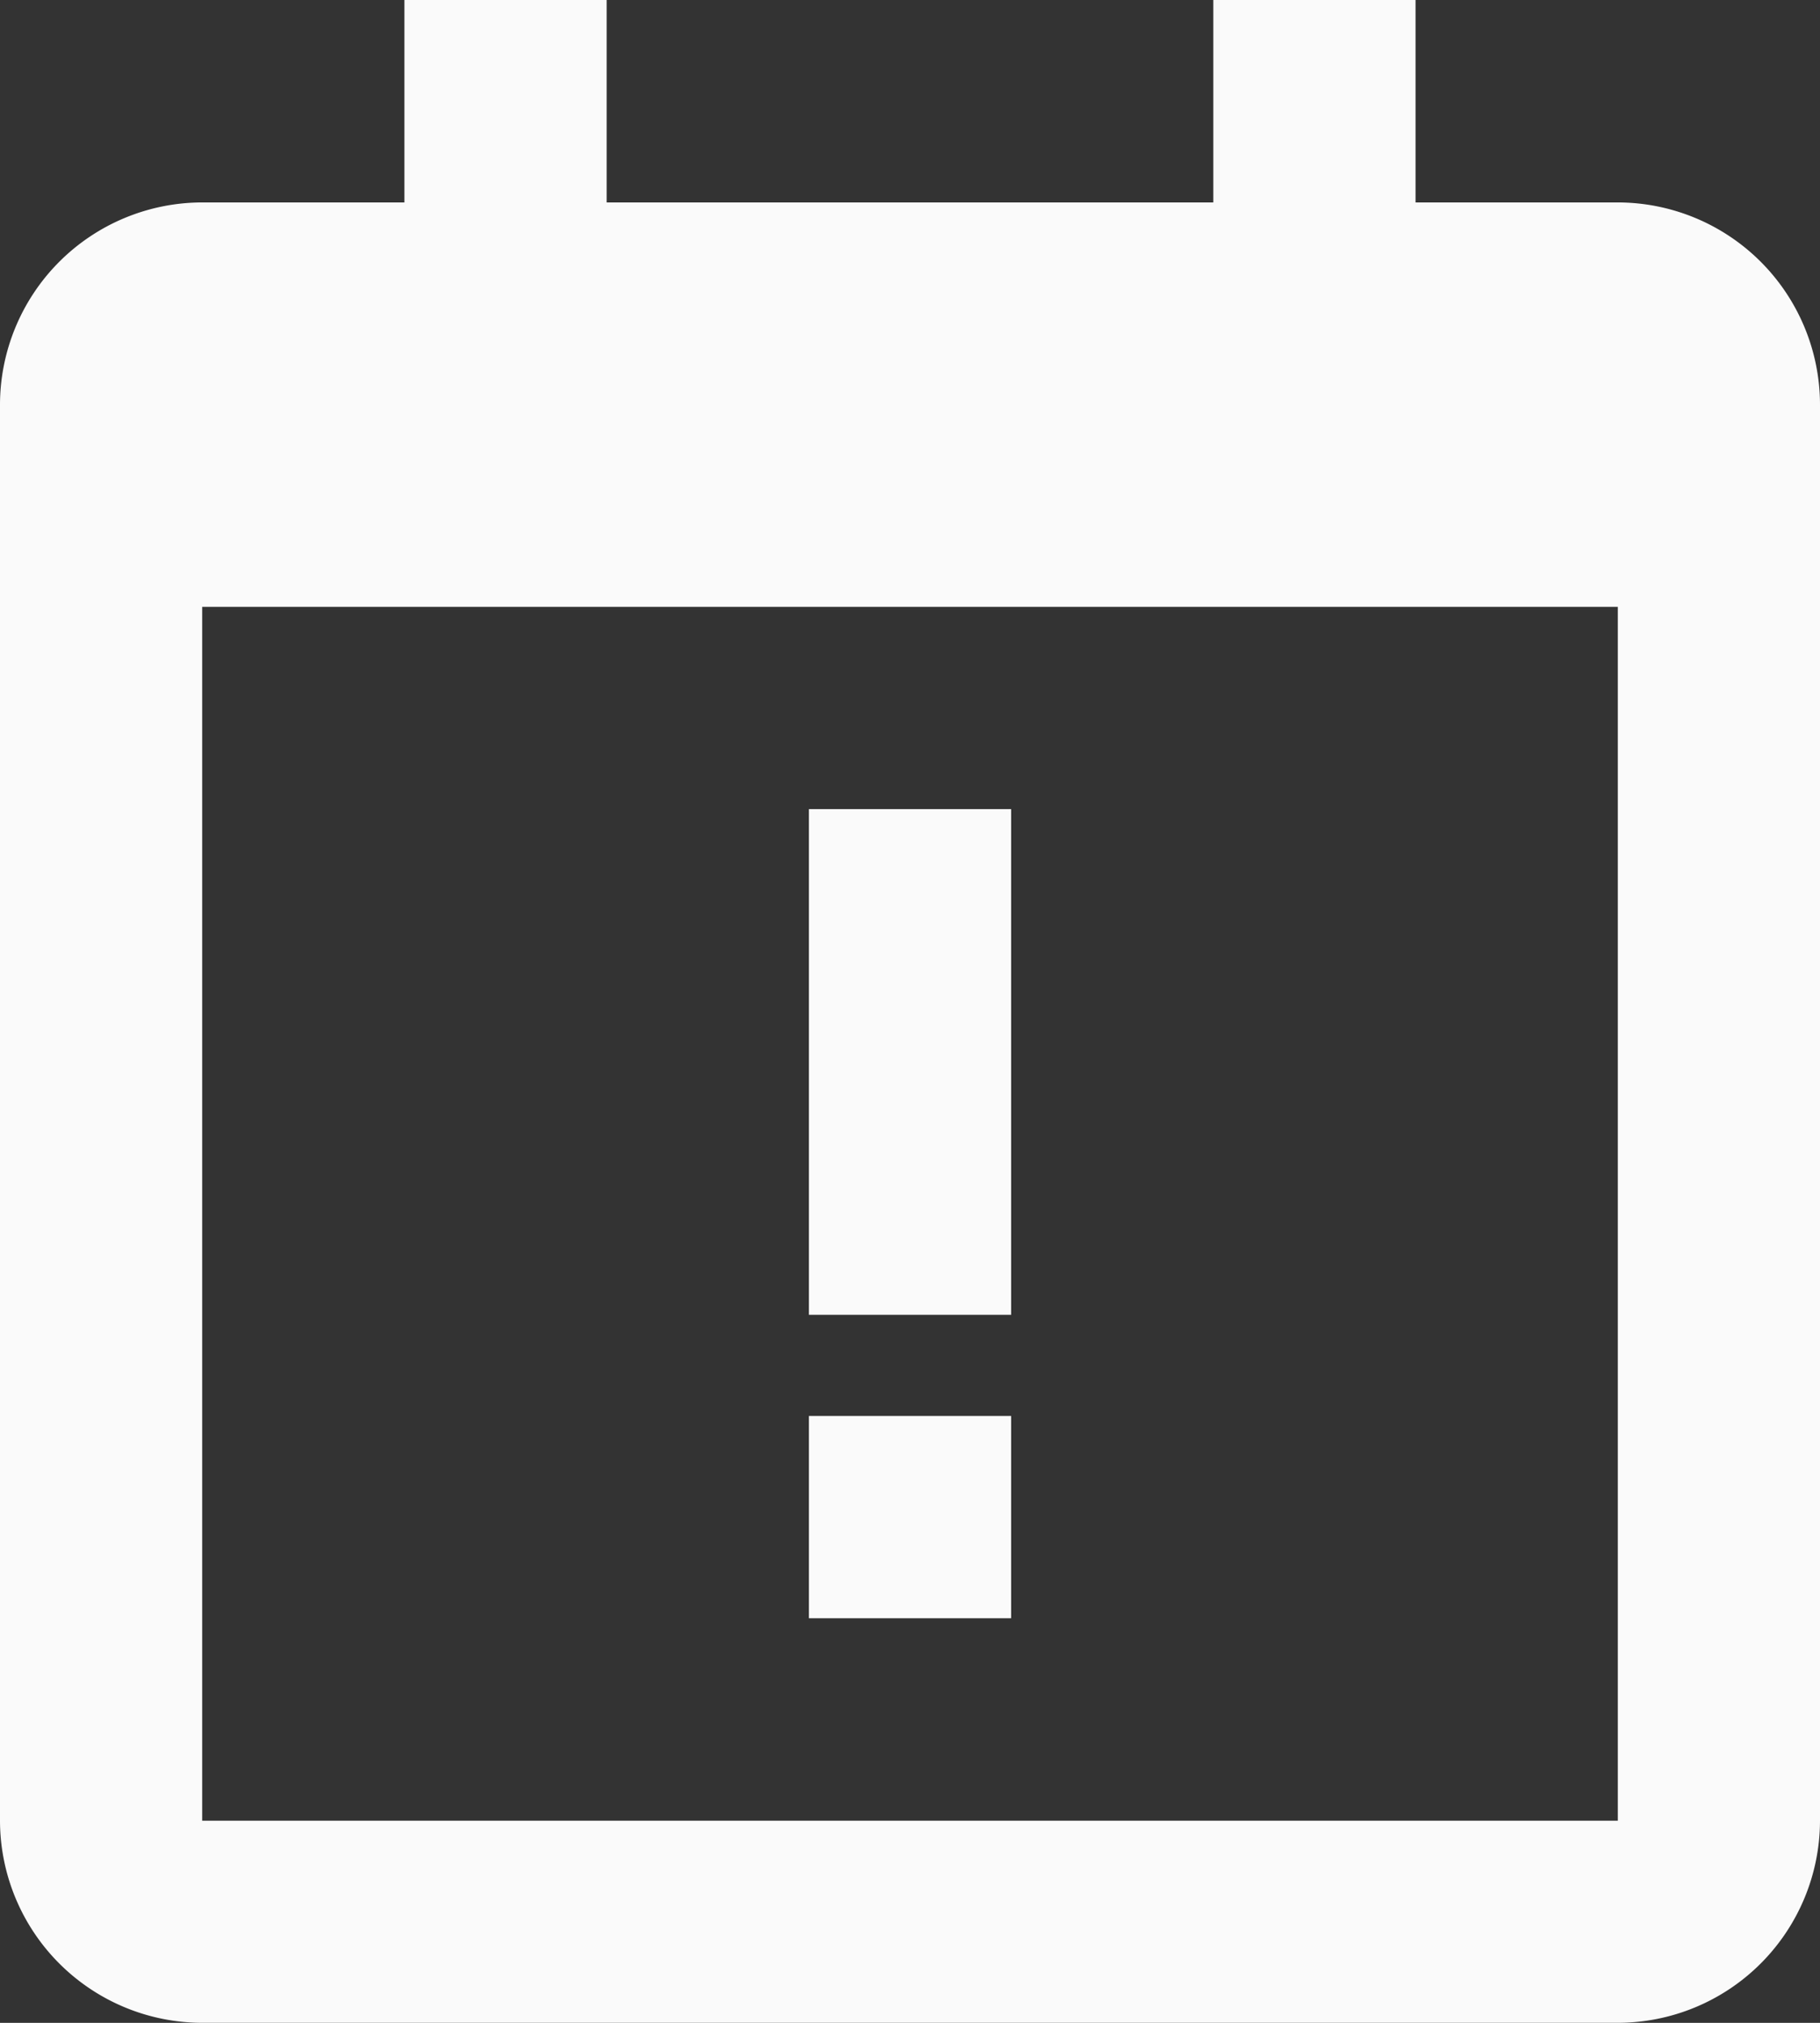 <svg xmlns="http://www.w3.org/2000/svg" width="44.364" height="49.294" viewBox="0 0 44.364 49.294"><rect x="0" y="0" width="44.364" height="49.294" fill="#333333" stroke="none"/><g transform="translate(-67 -953)"><path d="M53.184,14.1H48.255V9.167H43.325V14.1H28.538V9.167H23.608V14.1H18.679a4.935,4.935,0,0,0-4.929,4.929V53.531a4.935,4.935,0,0,0,4.929,4.929H53.185a4.935,4.935,0,0,0,4.929-4.929V19.025A4.935,4.935,0,0,0,53.185,14.1Zm0,39.434H18.679V23.955H53.185l0,29.576Z" transform="translate(53.25 943.833)" fill="#fafafa"/><path d="M50.417,45.833h4.929V58.156H50.417Zm0,14.788h4.929V65.55H50.417Z" transform="translate(36.301 926.884)" fill="#fafafa"/></g></svg>